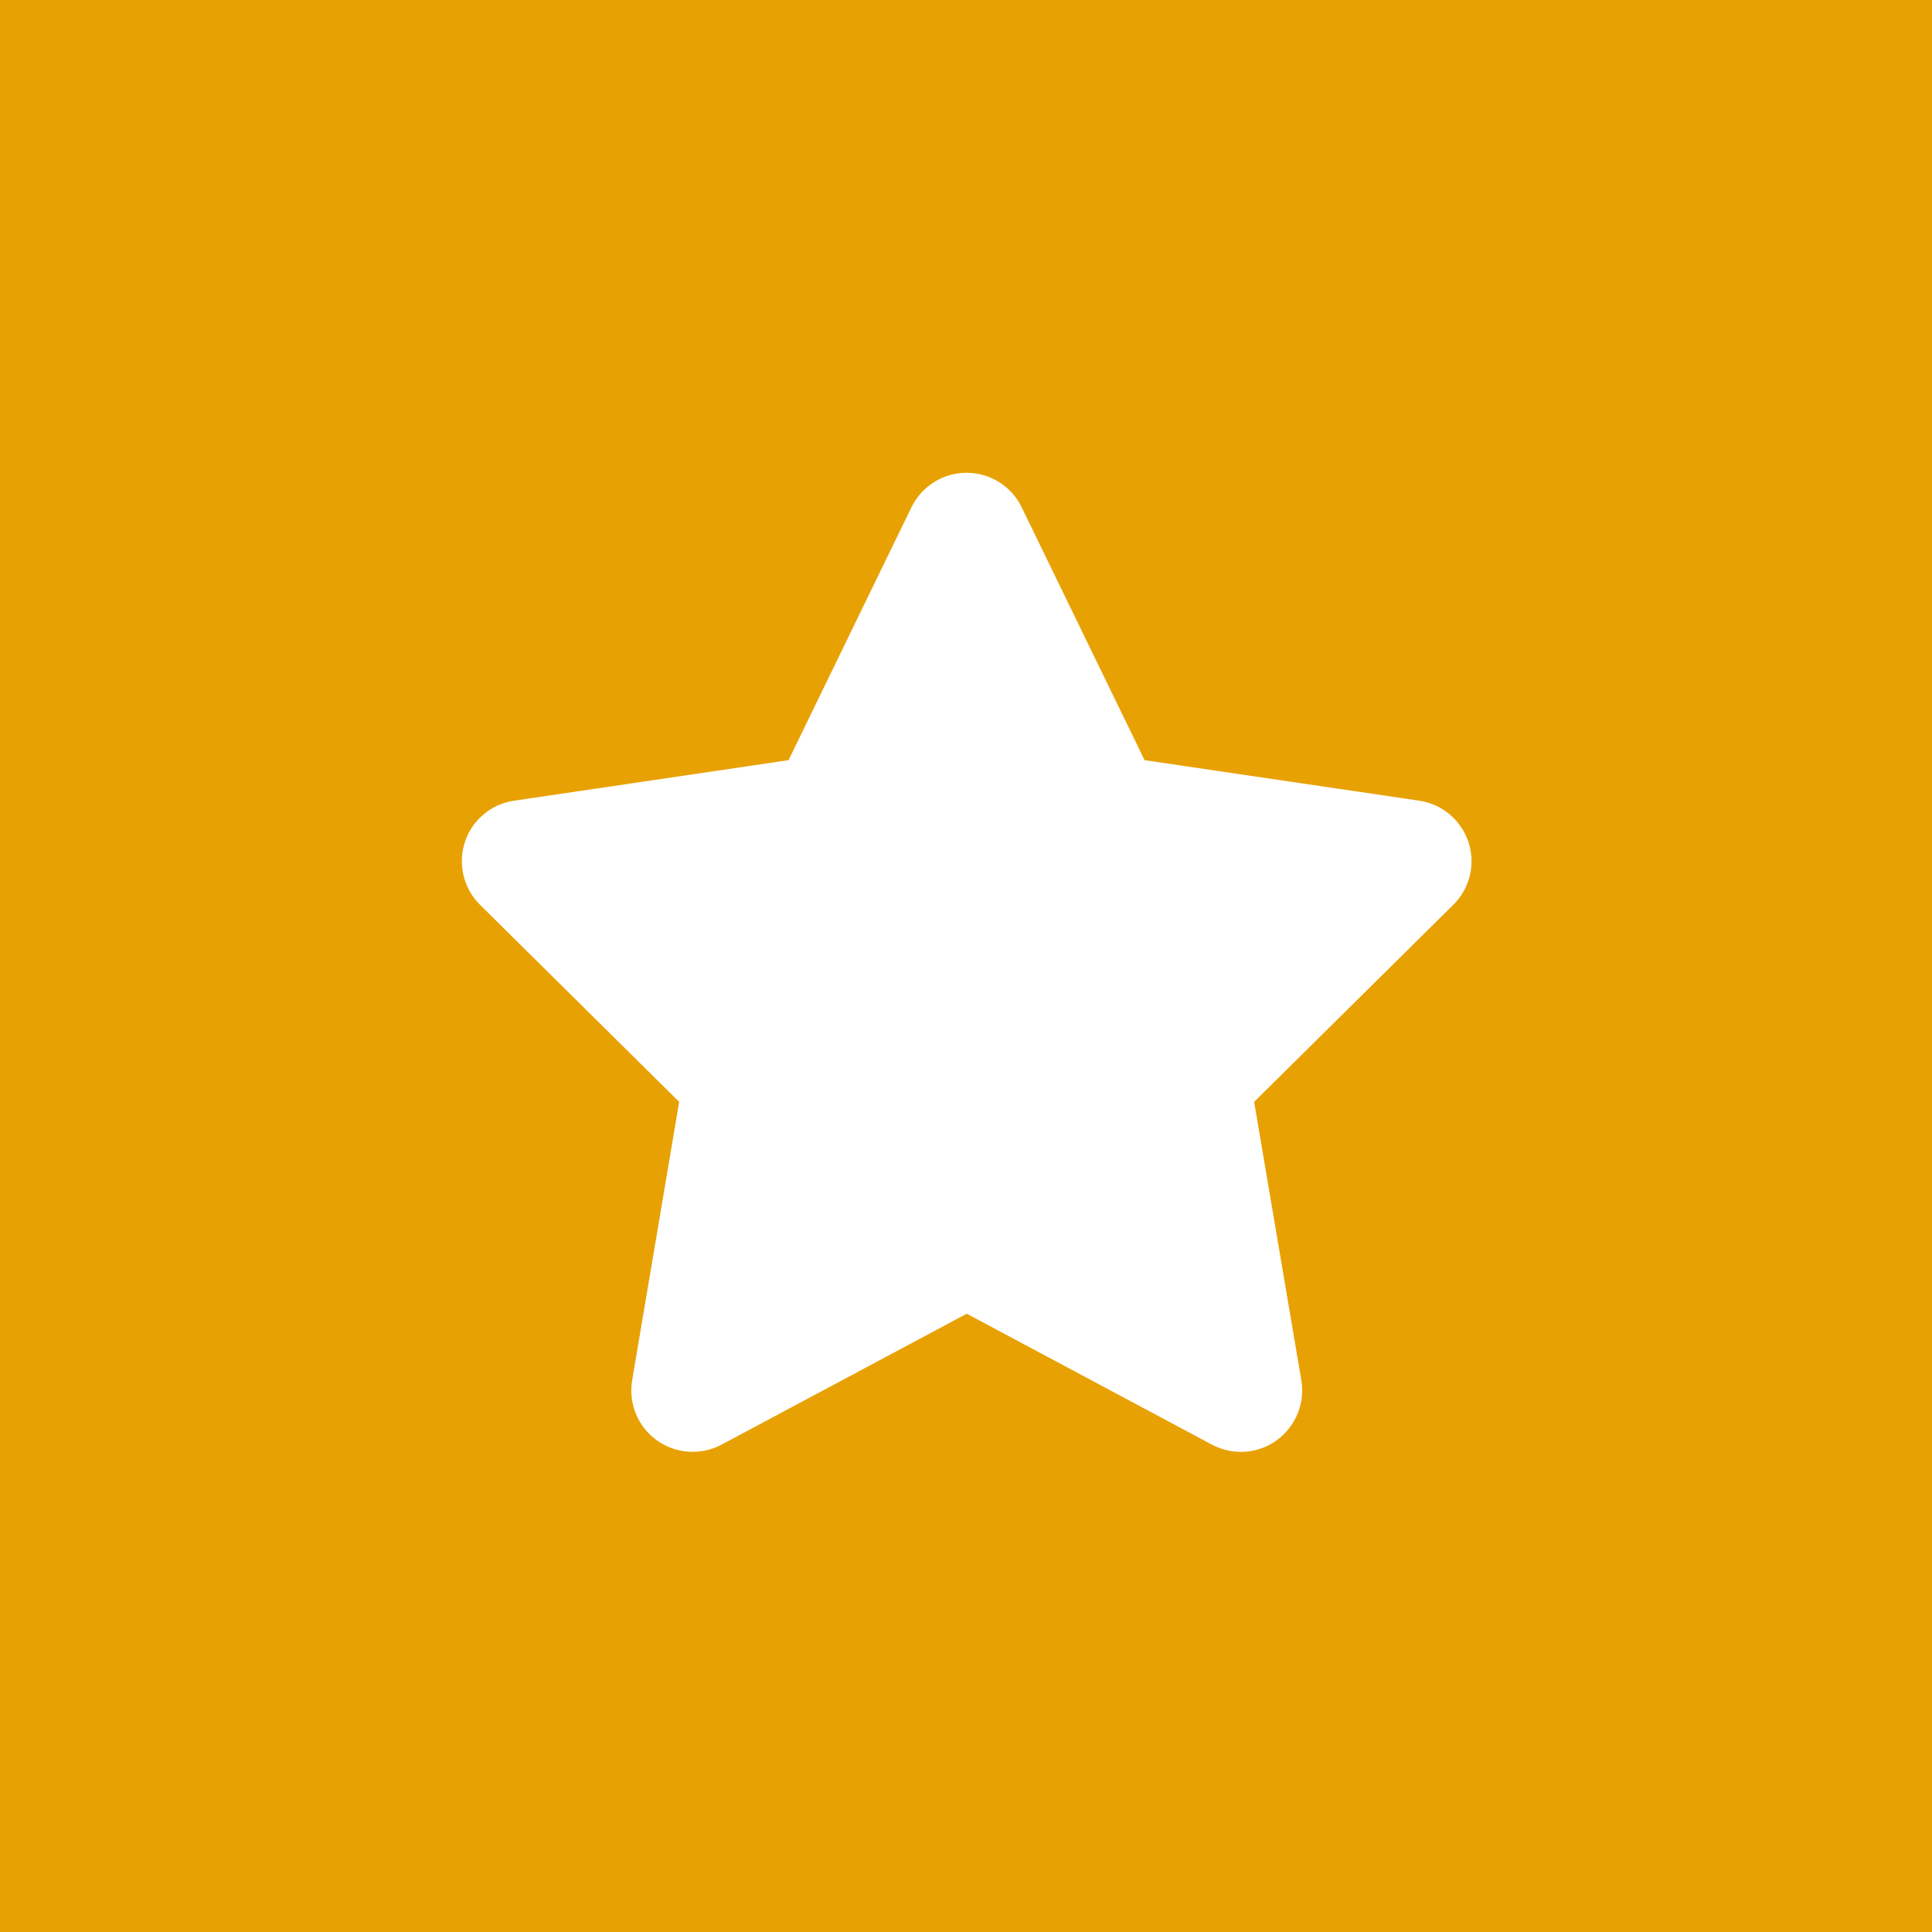 <?xml version="1.0" encoding="utf-8"?>
<!-- Generator: Adobe Illustrator 16.0.0, SVG Export Plug-In . SVG Version: 6.00 Build 0)  -->
<!DOCTYPE svg PUBLIC "-//W3C//DTD SVG 1.1//EN" "http://www.w3.org/Graphics/SVG/1.1/DTD/svg11.dtd">
<svg version="1.1" id="Capa_1" xmlns="http://www.w3.org/2000/svg" xmlns:xlink="http://www.w3.org/1999/xlink" x="0px" y="0px"
	 width="512px" height="512px" viewBox="0 0 512 512" enable-background="new 0 0 512 512" xml:space="preserve">
<rect fill="#E8A103" width="512" height="512"/>
<path fill="#FFFFFF" d="M270.74,134.413c-2.686-5.575-8.36-9.121-14.593-9.121c-6.233,0-11.858,3.546-14.594,9.121l-32.581,67.039
	l-72.766,10.744c-6.082,0.913-11.147,5.168-13.023,10.996c-1.874,5.827-0.354,12.263,4.004,16.57l52.801,52.243l-12.467,73.829
	c-1.013,6.081,1.521,12.263,6.538,15.86c5.016,3.599,11.653,4.055,17.126,1.166l65.013-34.712l65.013,34.712
	c5.472,2.889,12.11,2.481,17.127-1.166c5.016-3.648,7.551-9.779,6.537-15.86l-12.516-73.829l52.799-52.243
	c4.358-4.307,5.93-10.744,4.006-16.57c-1.928-5.827-6.942-10.083-13.023-10.996l-72.816-10.744L270.74,134.413z"/>
</svg>
